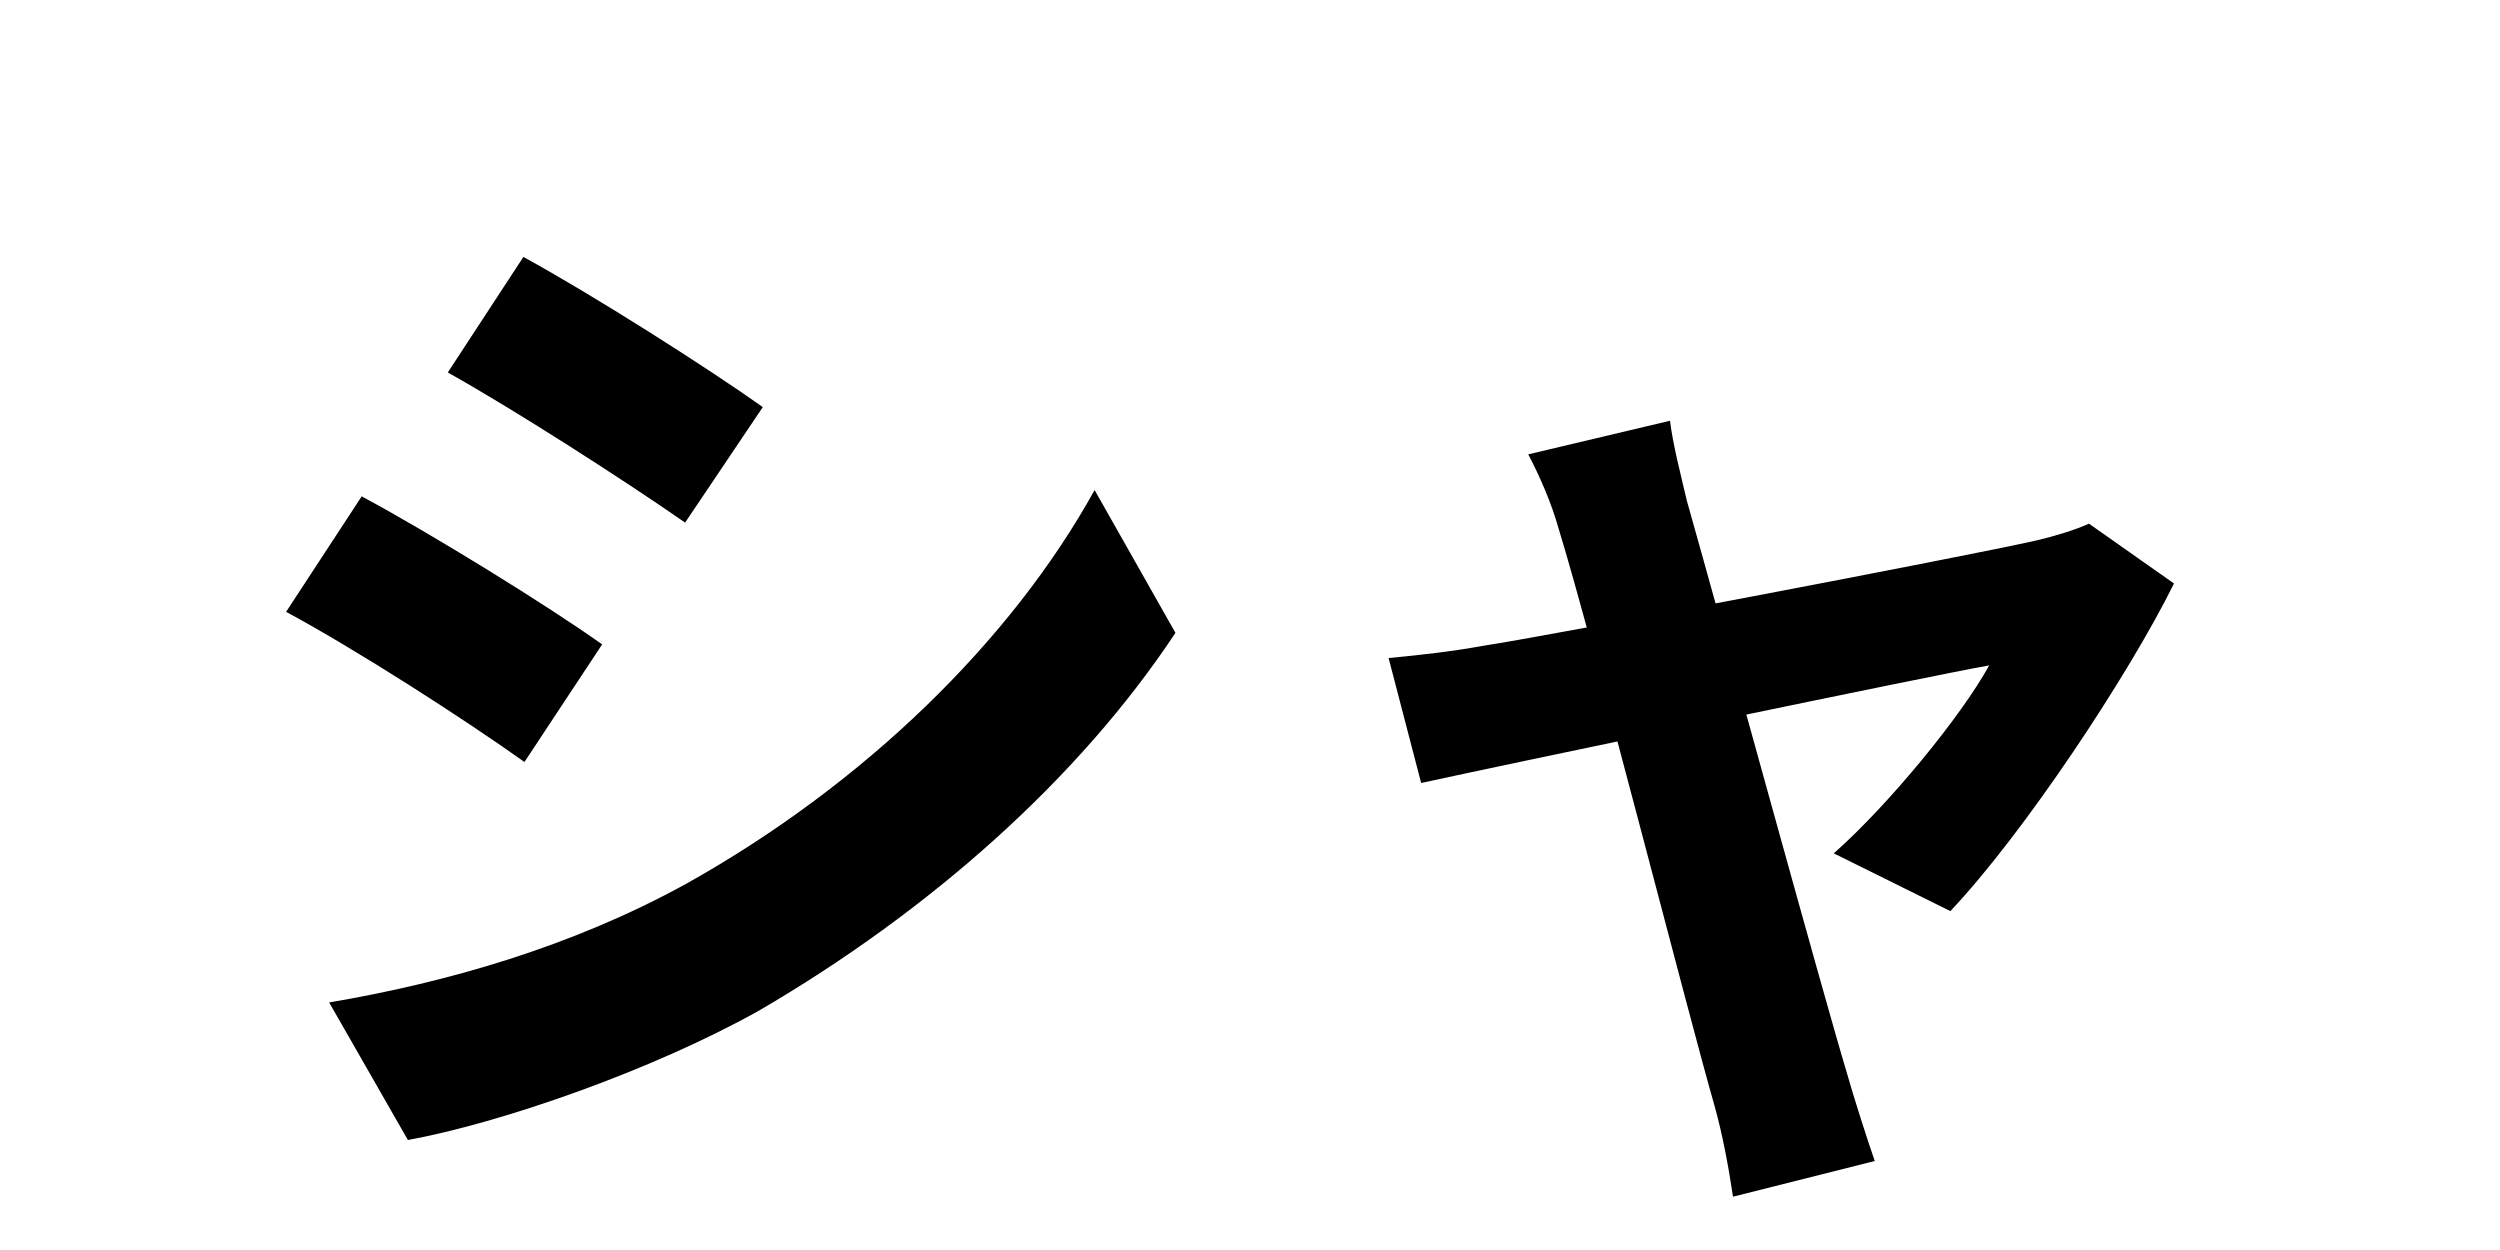 <svg width="200" height="100" viewBox="0 0 200 100" fill="none" xmlns="http://www.w3.org/2000/svg">
<path d="M41.872 20.556L35.824 29.796C41.368 32.904 50.104 38.532 54.808 41.808L61.024 32.568C56.656 29.46 47.416 23.58 41.872 20.556ZM26.332 80.196L32.632 91.2C40.024 89.856 52.12 85.656 60.688 80.868C74.38 72.888 86.308 62.304 94.036 50.628L87.568 39.204C80.932 51.216 69.172 62.724 54.892 70.704C45.736 75.744 35.74 78.6 26.332 80.196ZM28.936 39.708L22.888 48.948C28.516 51.972 37.252 57.6 41.956 60.96L48.172 51.552C43.804 48.444 34.564 42.732 28.936 39.708ZM133.6 33.66L122.26 36.348C123.184 38.112 124.108 40.212 124.696 42.312C127.384 51.048 135.028 81.036 137.128 88.344C137.8 90.696 138.304 93.468 138.64 95.736L149.98 92.88C149.392 91.2 148.216 87.504 147.796 85.992C145.696 79.02 137.8 50.124 134.944 40.044C134.44 37.86 133.852 35.676 133.6 33.66ZM173.92 46.68L167.116 41.892C166.024 42.396 164.344 42.9 162.916 43.236C156.952 44.58 123.352 50.964 118.816 51.636C116.044 52.14 113.692 52.392 111.088 52.644L113.692 62.64C120.58 61.128 154.768 53.988 159.136 53.232C156.868 57.348 151.072 64.404 146.704 68.268L156.028 72.888C161.908 66.672 170.308 53.988 173.92 46.68Z" fill="black"/>
</svg>
